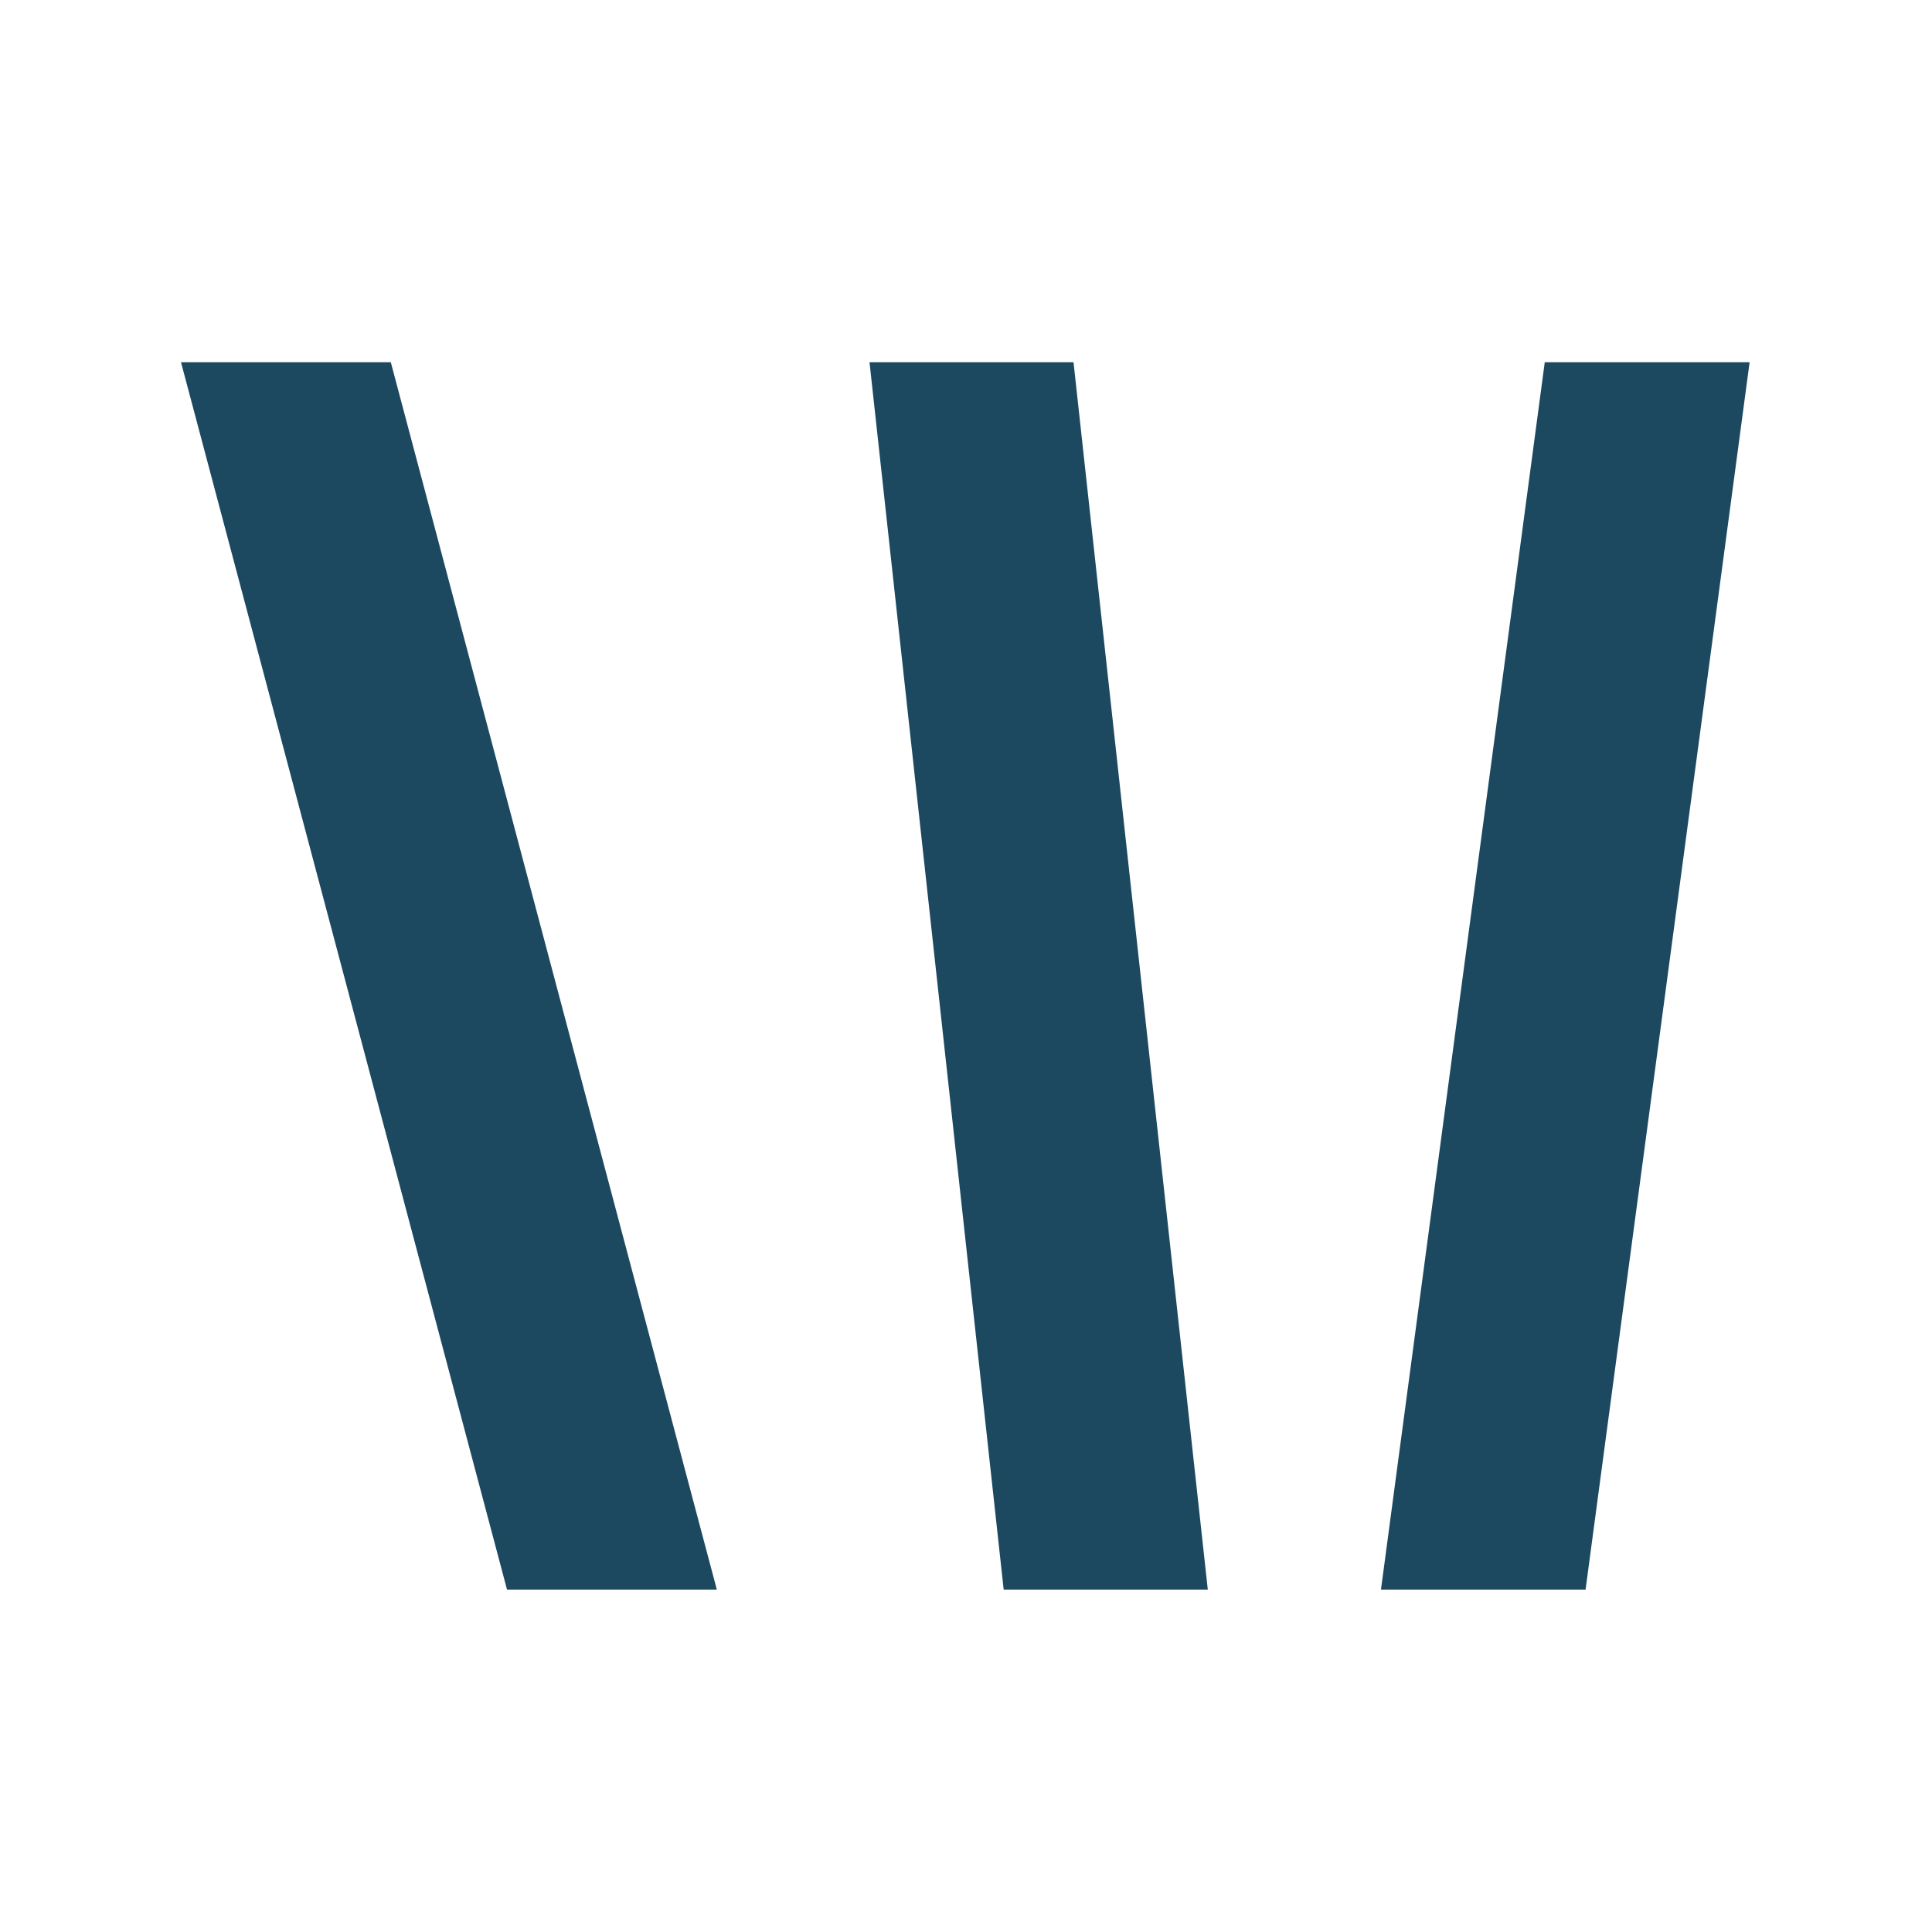 <svg xmlns="http://www.w3.org/2000/svg" width="32" height="32" viewBox="0 0 32 32"><defs><style>.a{fill:none;}.b{fill:#1c4960;}</style></defs><g transform="translate(10 8.144)"><rect class="a" width="32" height="32" transform="translate(-10 -8.144)"/><path class="b" d="M1853.139,771.473h3.475l-5.4-20.329h-3.475Z" transform="translate(-1854.741 -753.288)"/><path class="b" d="M1856.3,771.473h3.381l-2.224-20.329h-3.379Z" transform="translate(-1849.676 -753.288)"/><path class="b" d="M1858.787,771.473h3.389l2.717-20.329H1861.5Z" transform="translate(-1845.914 -753.288)"/></g></svg>